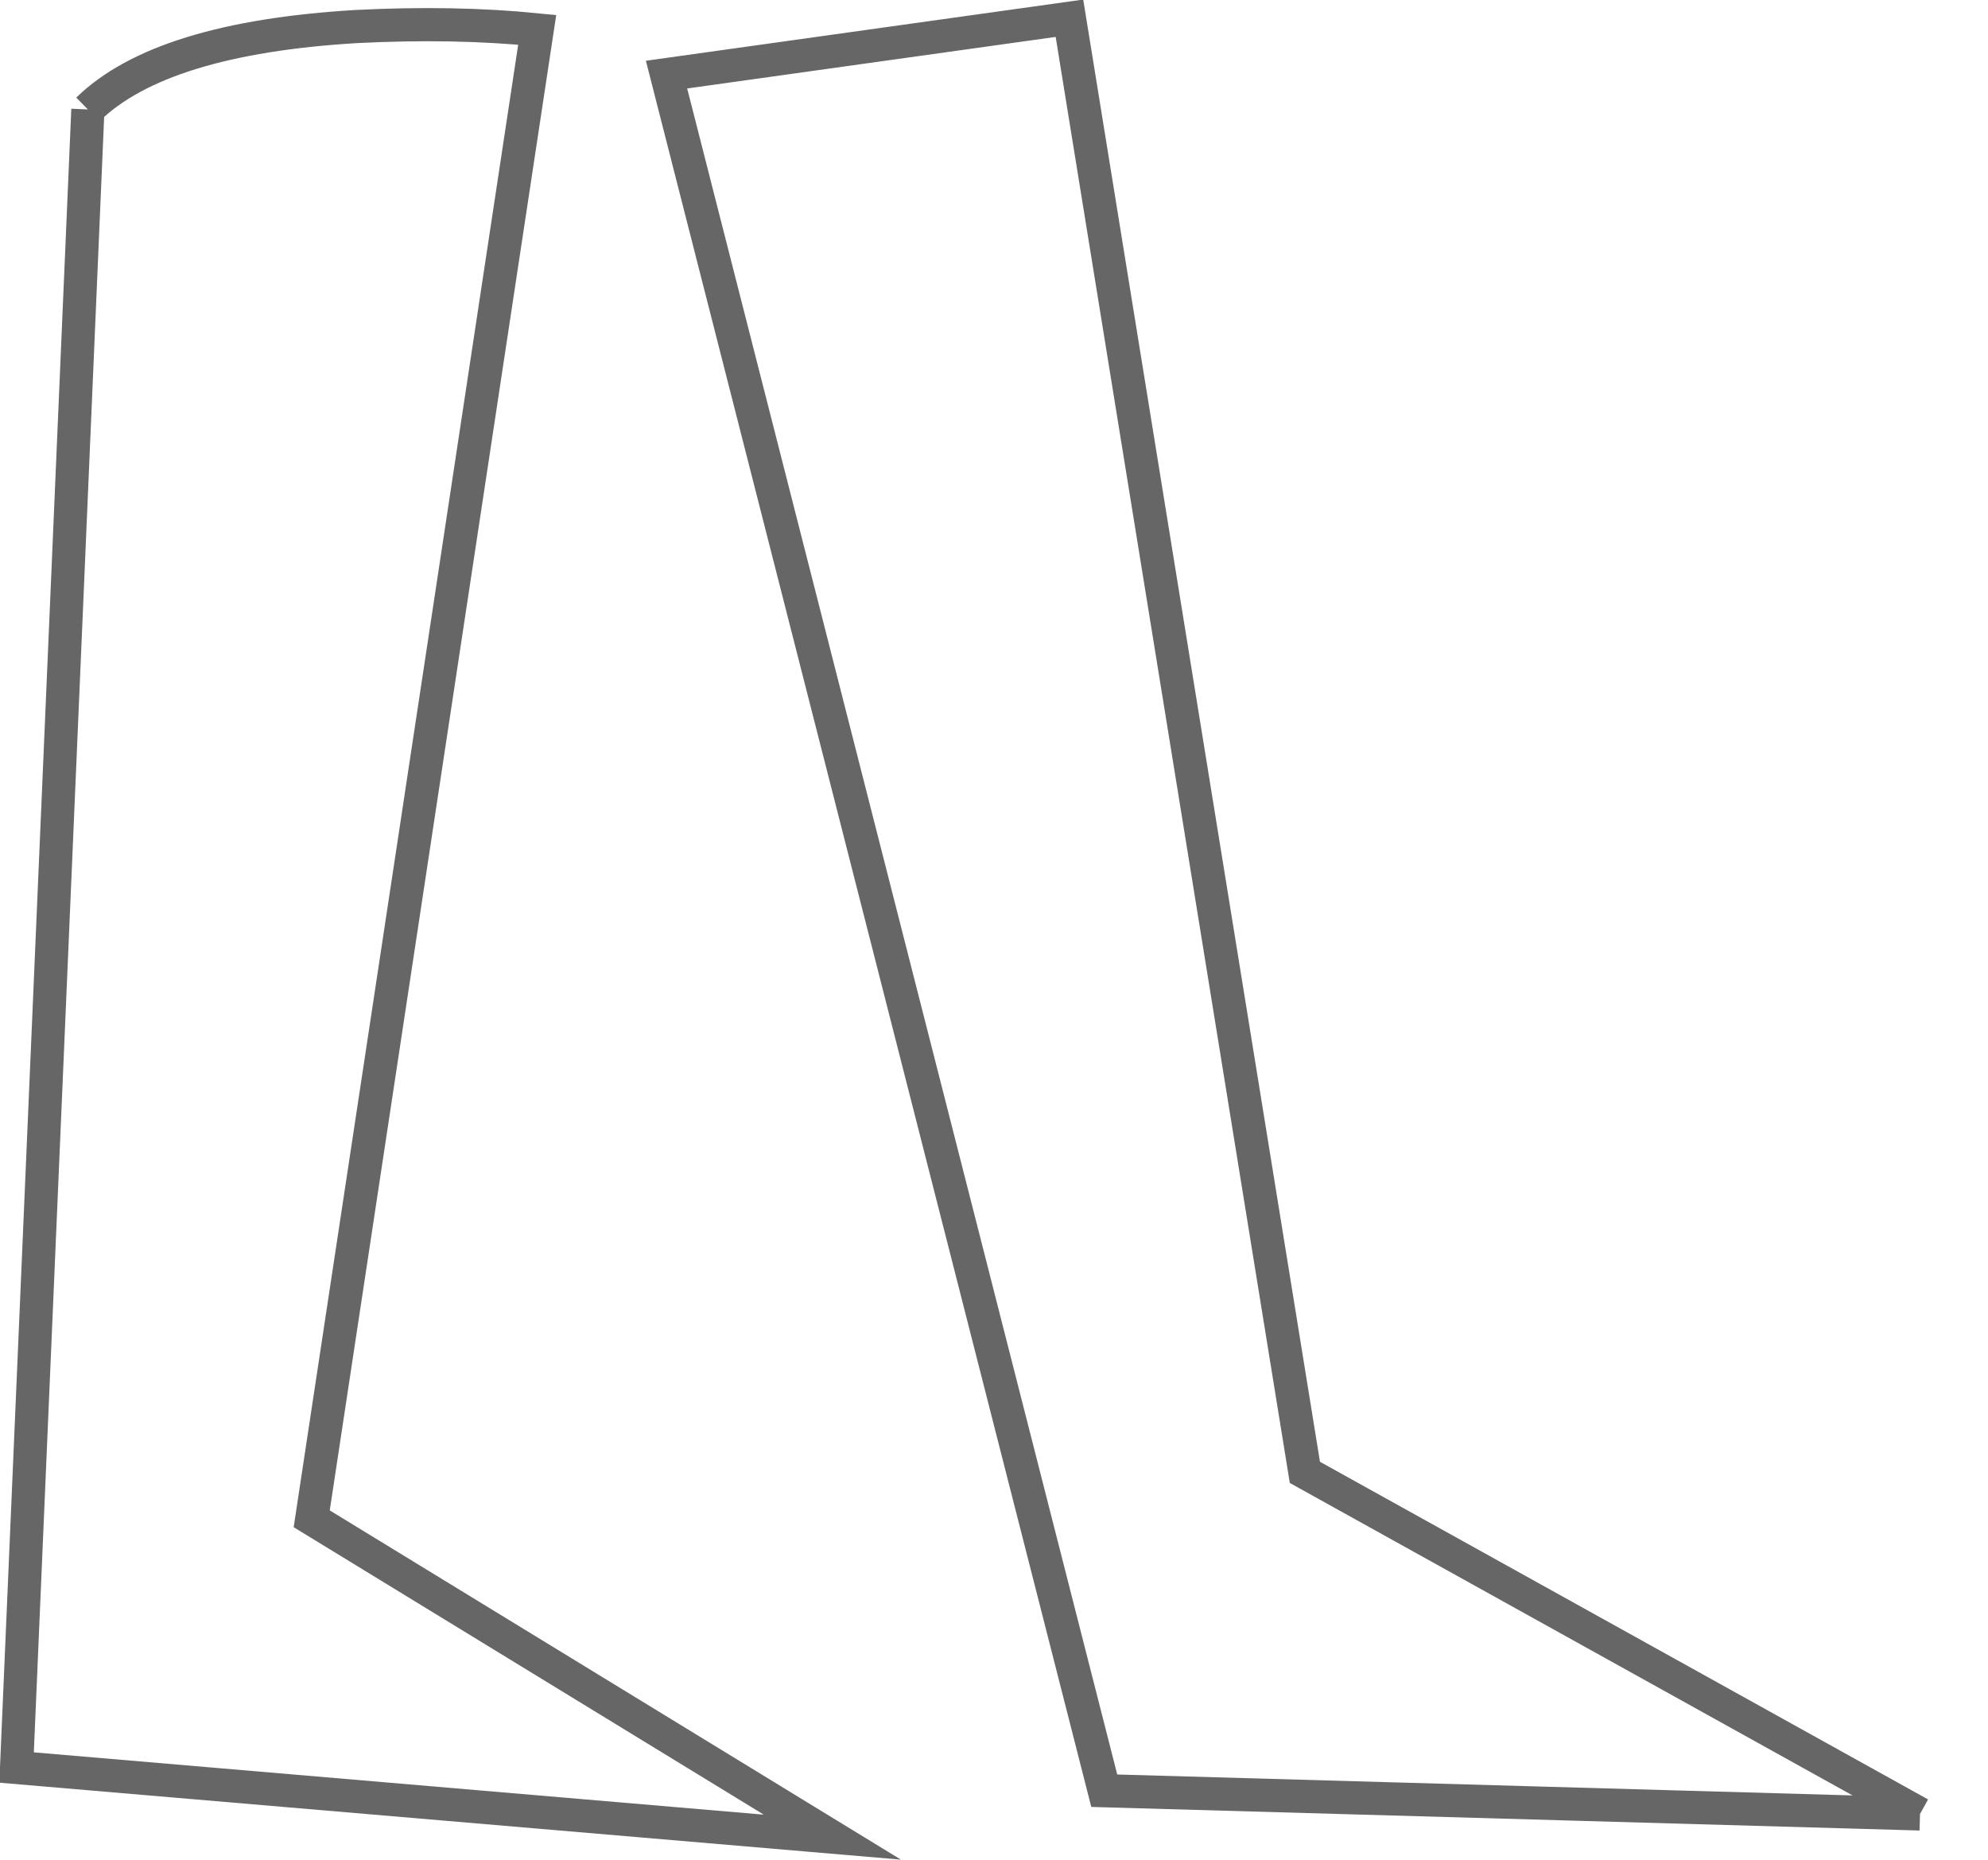 <?xml version="1.0" encoding="UTF-8" standalone="no"?>
<svg xmlns:xlink="http://www.w3.org/1999/xlink" height="56.1px" width="59.95px" xmlns="http://www.w3.org/2000/svg">
  <g transform="matrix(1.0, 0.0, 0.0, 1.0, 29.2, 27.95)">
    <path d="M28.7 26.75 L4.1 26.05 -9.1 -25.7 3.05 -27.4 10.15 16.45 28.7 26.75 M-26.55 -24.65 Q-24.35 -26.8 -18.45 -27.15 -15.5 -27.3 -13.0 -27.05 L-19.8 17.85 -4.1 27.45 -28.7 25.35 -26.55 -24.65" fill="#ffffff" fill-opacity="0.0" fill-rule="evenodd" stroke="none"/>
    <path d="M-26.55 -24.65 L-28.7 25.35 -4.1 27.45 -19.8 17.85 -13.0 -27.05 Q-15.5 -27.3 -18.45 -27.15 -24.35 -26.8 -26.55 -24.65 M28.7 26.75 L10.15 16.45 3.05 -27.4 -9.1 -25.7 4.1 26.05 28.7 26.75" fill="none" stroke="#000000" stroke-linecap="butt" stroke-linejoin="miter-clip" stroke-miterlimit="10.0" stroke-opacity="0.6" stroke-width="1.0"/>
  </g>
</svg>
